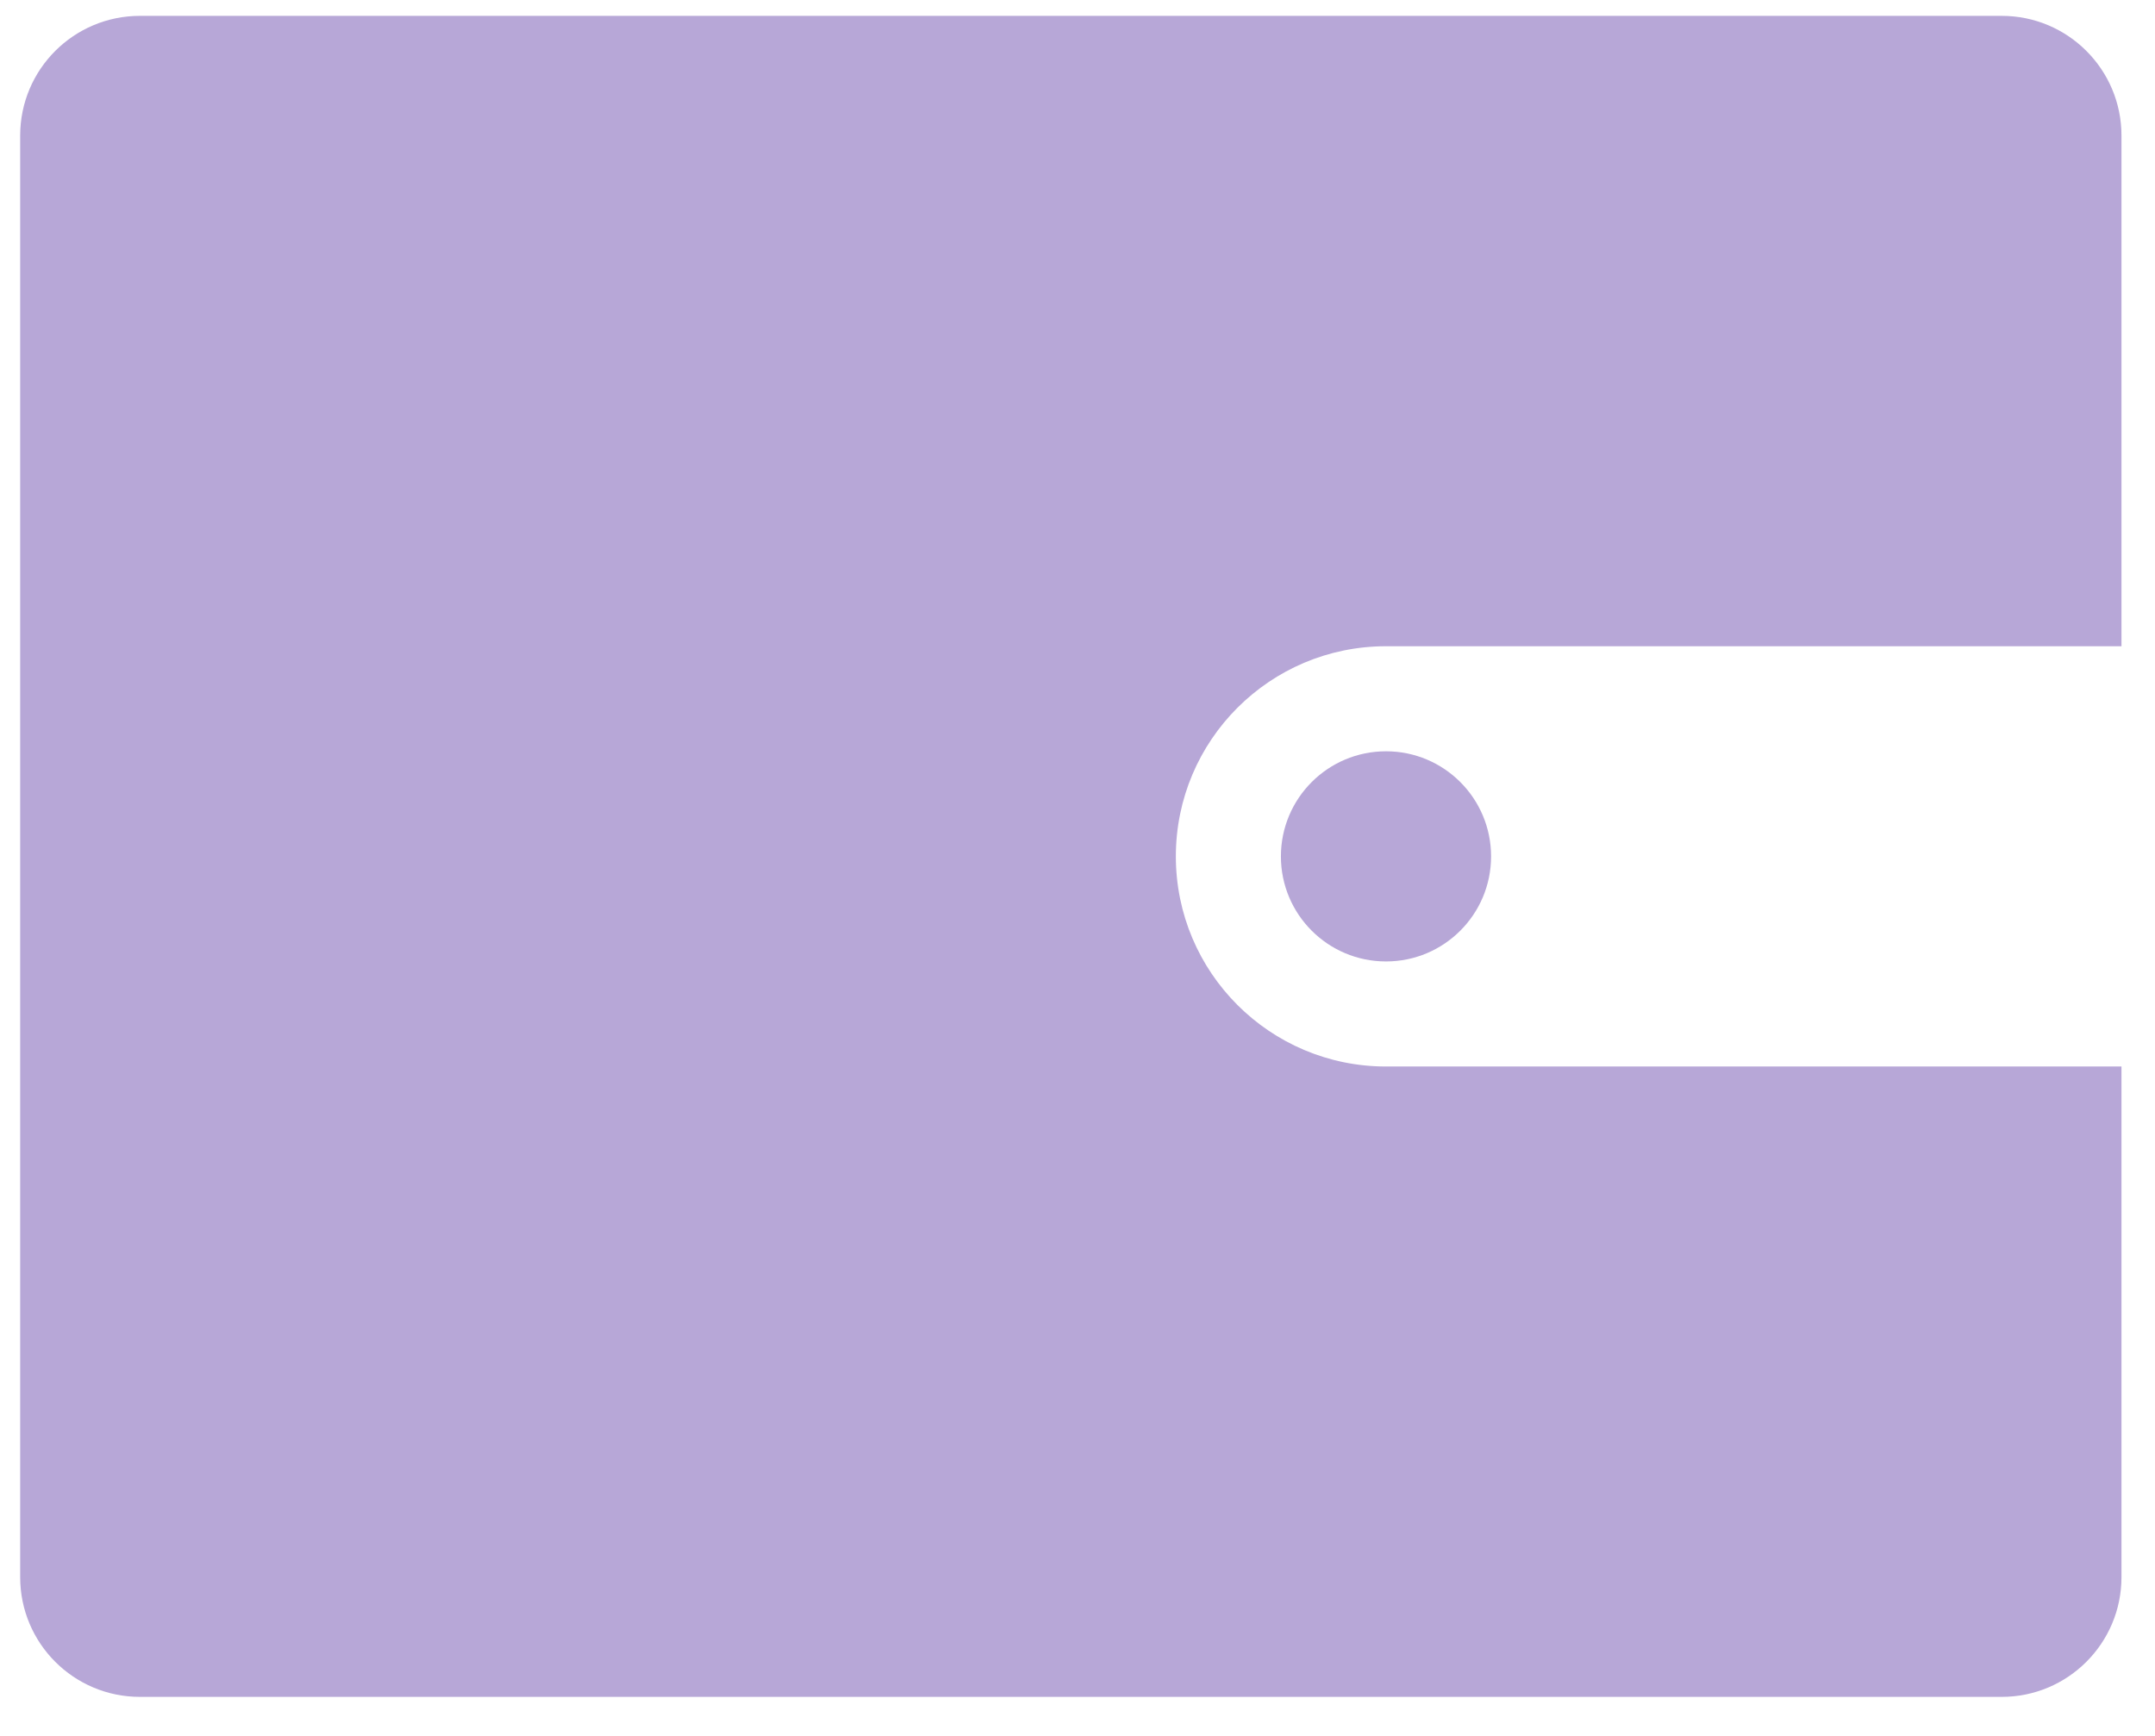 <svg width="36" height="29" viewBox="0 0 36 29" fill="none" xmlns="http://www.w3.org/2000/svg">
<path fill-rule="evenodd" clip-rule="evenodd" d="M0.337 2.265C0.337 1.161 1.232 0.265 2.337 0.265H33.44C34.544 0.265 35.44 1.161 35.44 2.265V10.796H23.154V10.796C21.215 10.796 19.643 12.368 19.643 14.307C19.643 16.245 21.215 17.817 23.154 17.817L23.173 17.817H35.44V26.348C35.44 27.452 34.544 28.348 33.44 28.348H2.337C1.232 28.348 0.337 27.452 0.337 26.348V2.265ZM23.154 16.062C24.123 16.062 24.909 15.276 24.909 14.307C24.909 13.337 24.123 12.551 23.154 12.551C22.184 12.551 21.398 13.337 21.398 14.307C21.398 15.276 22.184 16.062 23.154 16.062Z" fill="#B7A7D7"/>
</svg>
